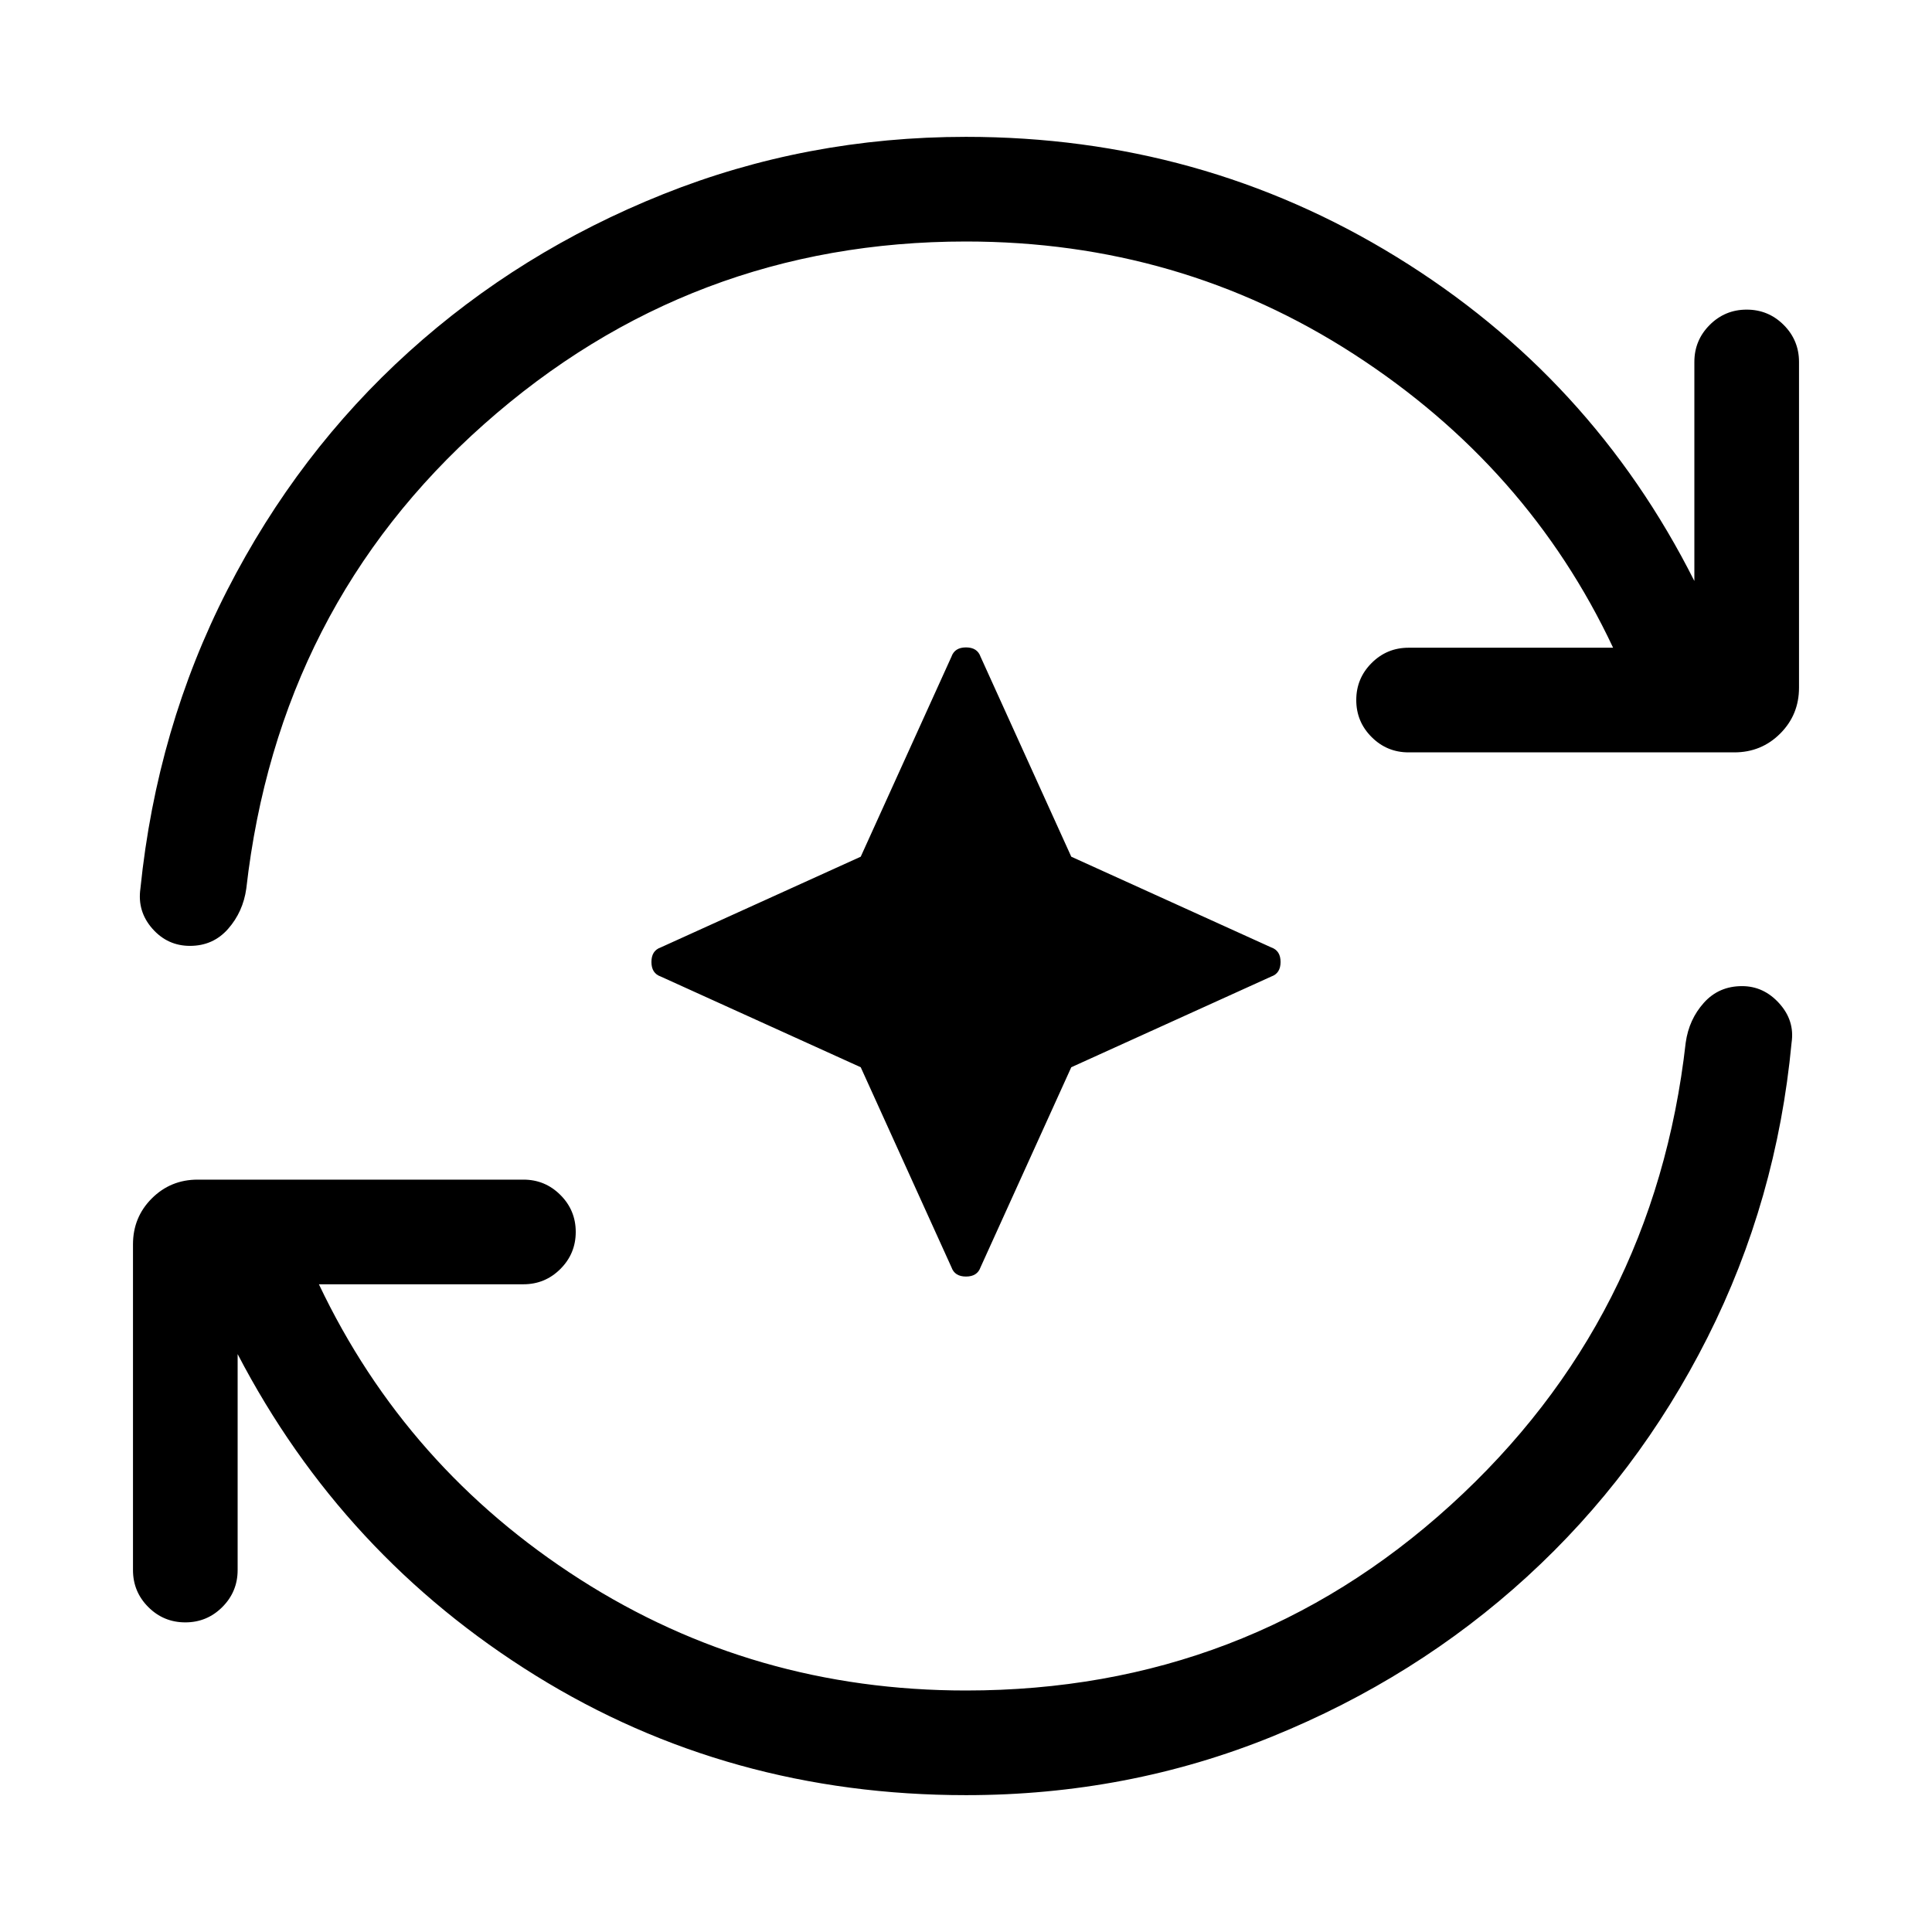<svg xmlns="http://www.w3.org/2000/svg" height="20" viewBox="0 -960 960 960" width="20"><path d="m427.69-429.69-99.38-45.08q-4.62-1.61-4.62-7.23t4.62-7.23l99.38-45.08 45.08-99.38q1.61-4.62 7.23-4.62t7.23 4.62l45.08 99.38 99.38 45.08q4.62 1.61 4.62 7.23t-4.62 7.23l-99.38 45.08-45.08 99.38q-1.61 4.62-7.23 4.62t-7.23-4.62l-45.08-99.38ZM480-68q-118 0-213.85-59.43-95.84-59.42-148.07-159.73v107.31q0 10.77-7.62 18.39-7.61 7.61-18.38 7.61t-18.39-7.61q-7.61-7.62-7.61-18.39v-161.84q0-13.47 9.34-22.81 9.35-9.35 22.81-9.35h161.85q10.77 0 18.38 7.62 7.62 7.61 7.62 18.38t-7.62 18.39q-7.61 7.61-18.38 7.61H158.46q43.38 91.39 129.73 146.62Q374.54-120 480-120q139.46 0 240.77-92.08 101.31-92.07 116.85-229.84 1.61-11.54 9.03-19.81 7.43-8.27 18.96-8.27 10.77 0 18.5 8.58 7.73 8.57 6.12 19.5-7.39 78.38-41.85 146.65-34.46 68.27-89.57 118.69-55.12 50.42-126.77 79.5Q560.38-68 480-68Zm0-772q-137.15 0-239.42 90.73-102.27 90.73-118.2 230.81-1.61 11.54-9.03 20-7.43 8.46-18.96 8.46-11.16 0-18.7-8.58-7.53-8.57-5.92-19.88 8.15-79.92 43.19-148.39 35.04-68.46 90.16-118.3Q258.23-835 329.5-863.5 400.77-892 480-892q116.85 0 213.85 59.62 97 59.61 148.07 161.08v-108.85q0-10.77 7.62-18.39 7.61-7.61 18.38-7.61t18.39 7.61q7.61 7.62 7.61 18.39v161.84q0 13.47-9.34 22.81-9.35 9.35-22.81 9.35H699.92q-10.77 0-18.38-7.62-7.62-7.61-7.62-18.38t7.62-18.39q7.61-7.61 18.38-7.61h101.62Q759.31-728 672.77-784 586.23-840 480-840Z"/></svg>